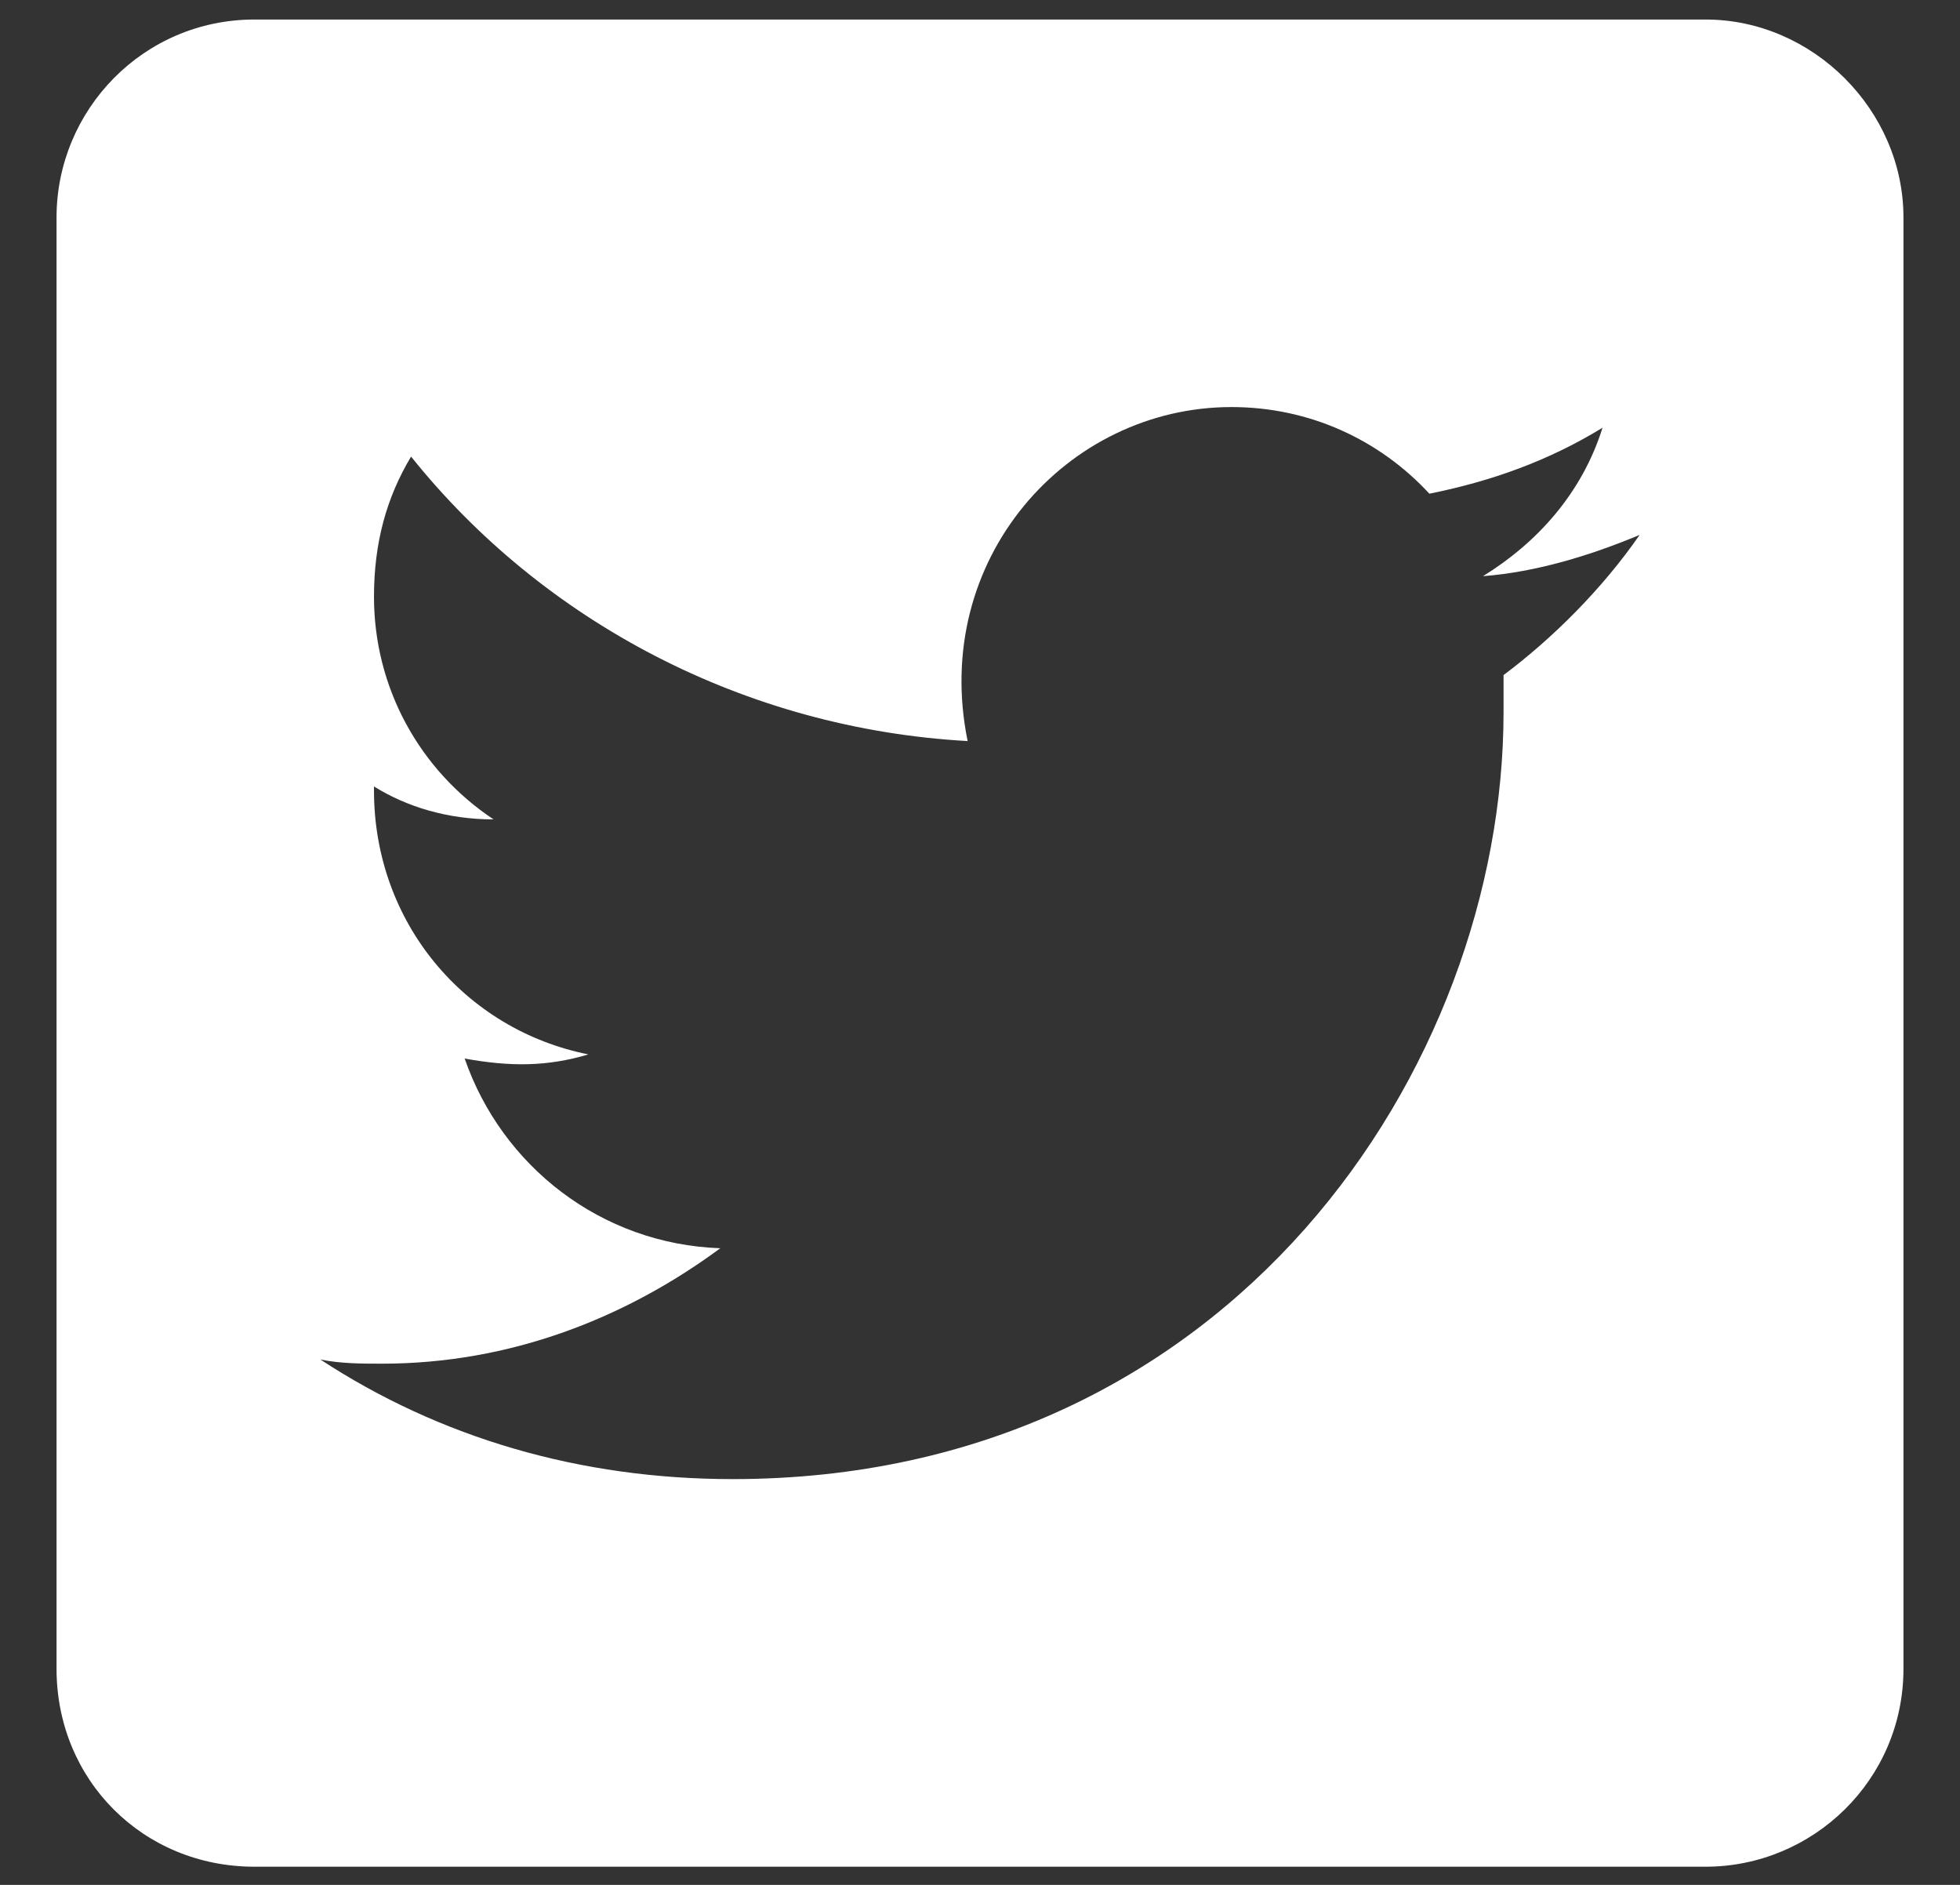 <svg width="26" height="25" viewBox="0 0 26 25" fill="none" xmlns="http://www.w3.org/2000/svg">
<rect x="0" y="0" width="26" height="25" fill="#333333" stroke="none"/>
<path d="M22.625 0.259C24.047 0.259 25.25 1.462 25.25 2.884V22.134C25.25 23.61 24.047 24.759 22.625 24.759H3.375C1.898 24.759 0.75 23.61 0.75 22.134V2.884C0.75 1.462 1.898 0.259 3.375 0.259H22.625ZM19.945 8.954C20.602 8.462 21.258 7.806 21.75 7.095C21.094 7.368 20.383 7.587 19.672 7.642C20.383 7.204 20.984 6.548 21.258 5.673C20.547 6.11 19.781 6.384 18.961 6.548C18.305 5.837 17.375 5.399 16.336 5.399C14.148 5.399 12.344 7.423 12.836 9.829C9.883 9.665 7.203 8.243 5.453 6.056C5.125 6.603 4.961 7.204 4.961 7.915C4.961 9.118 5.562 10.212 6.547 10.868C5.945 10.868 5.398 10.704 4.961 10.431V10.485C4.961 12.235 6.164 13.657 7.805 13.985C7.258 14.149 6.766 14.149 6.164 14.04C6.656 15.462 7.969 16.501 9.555 16.556C8.297 17.485 6.766 18.087 5.07 18.087C4.797 18.087 4.523 18.087 4.25 18.032C5.836 19.071 7.695 19.618 9.719 19.618C16.336 19.618 19.945 14.149 19.945 9.446C19.945 9.282 19.945 9.118 19.945 8.954Z" fill="white"/>
</svg>
